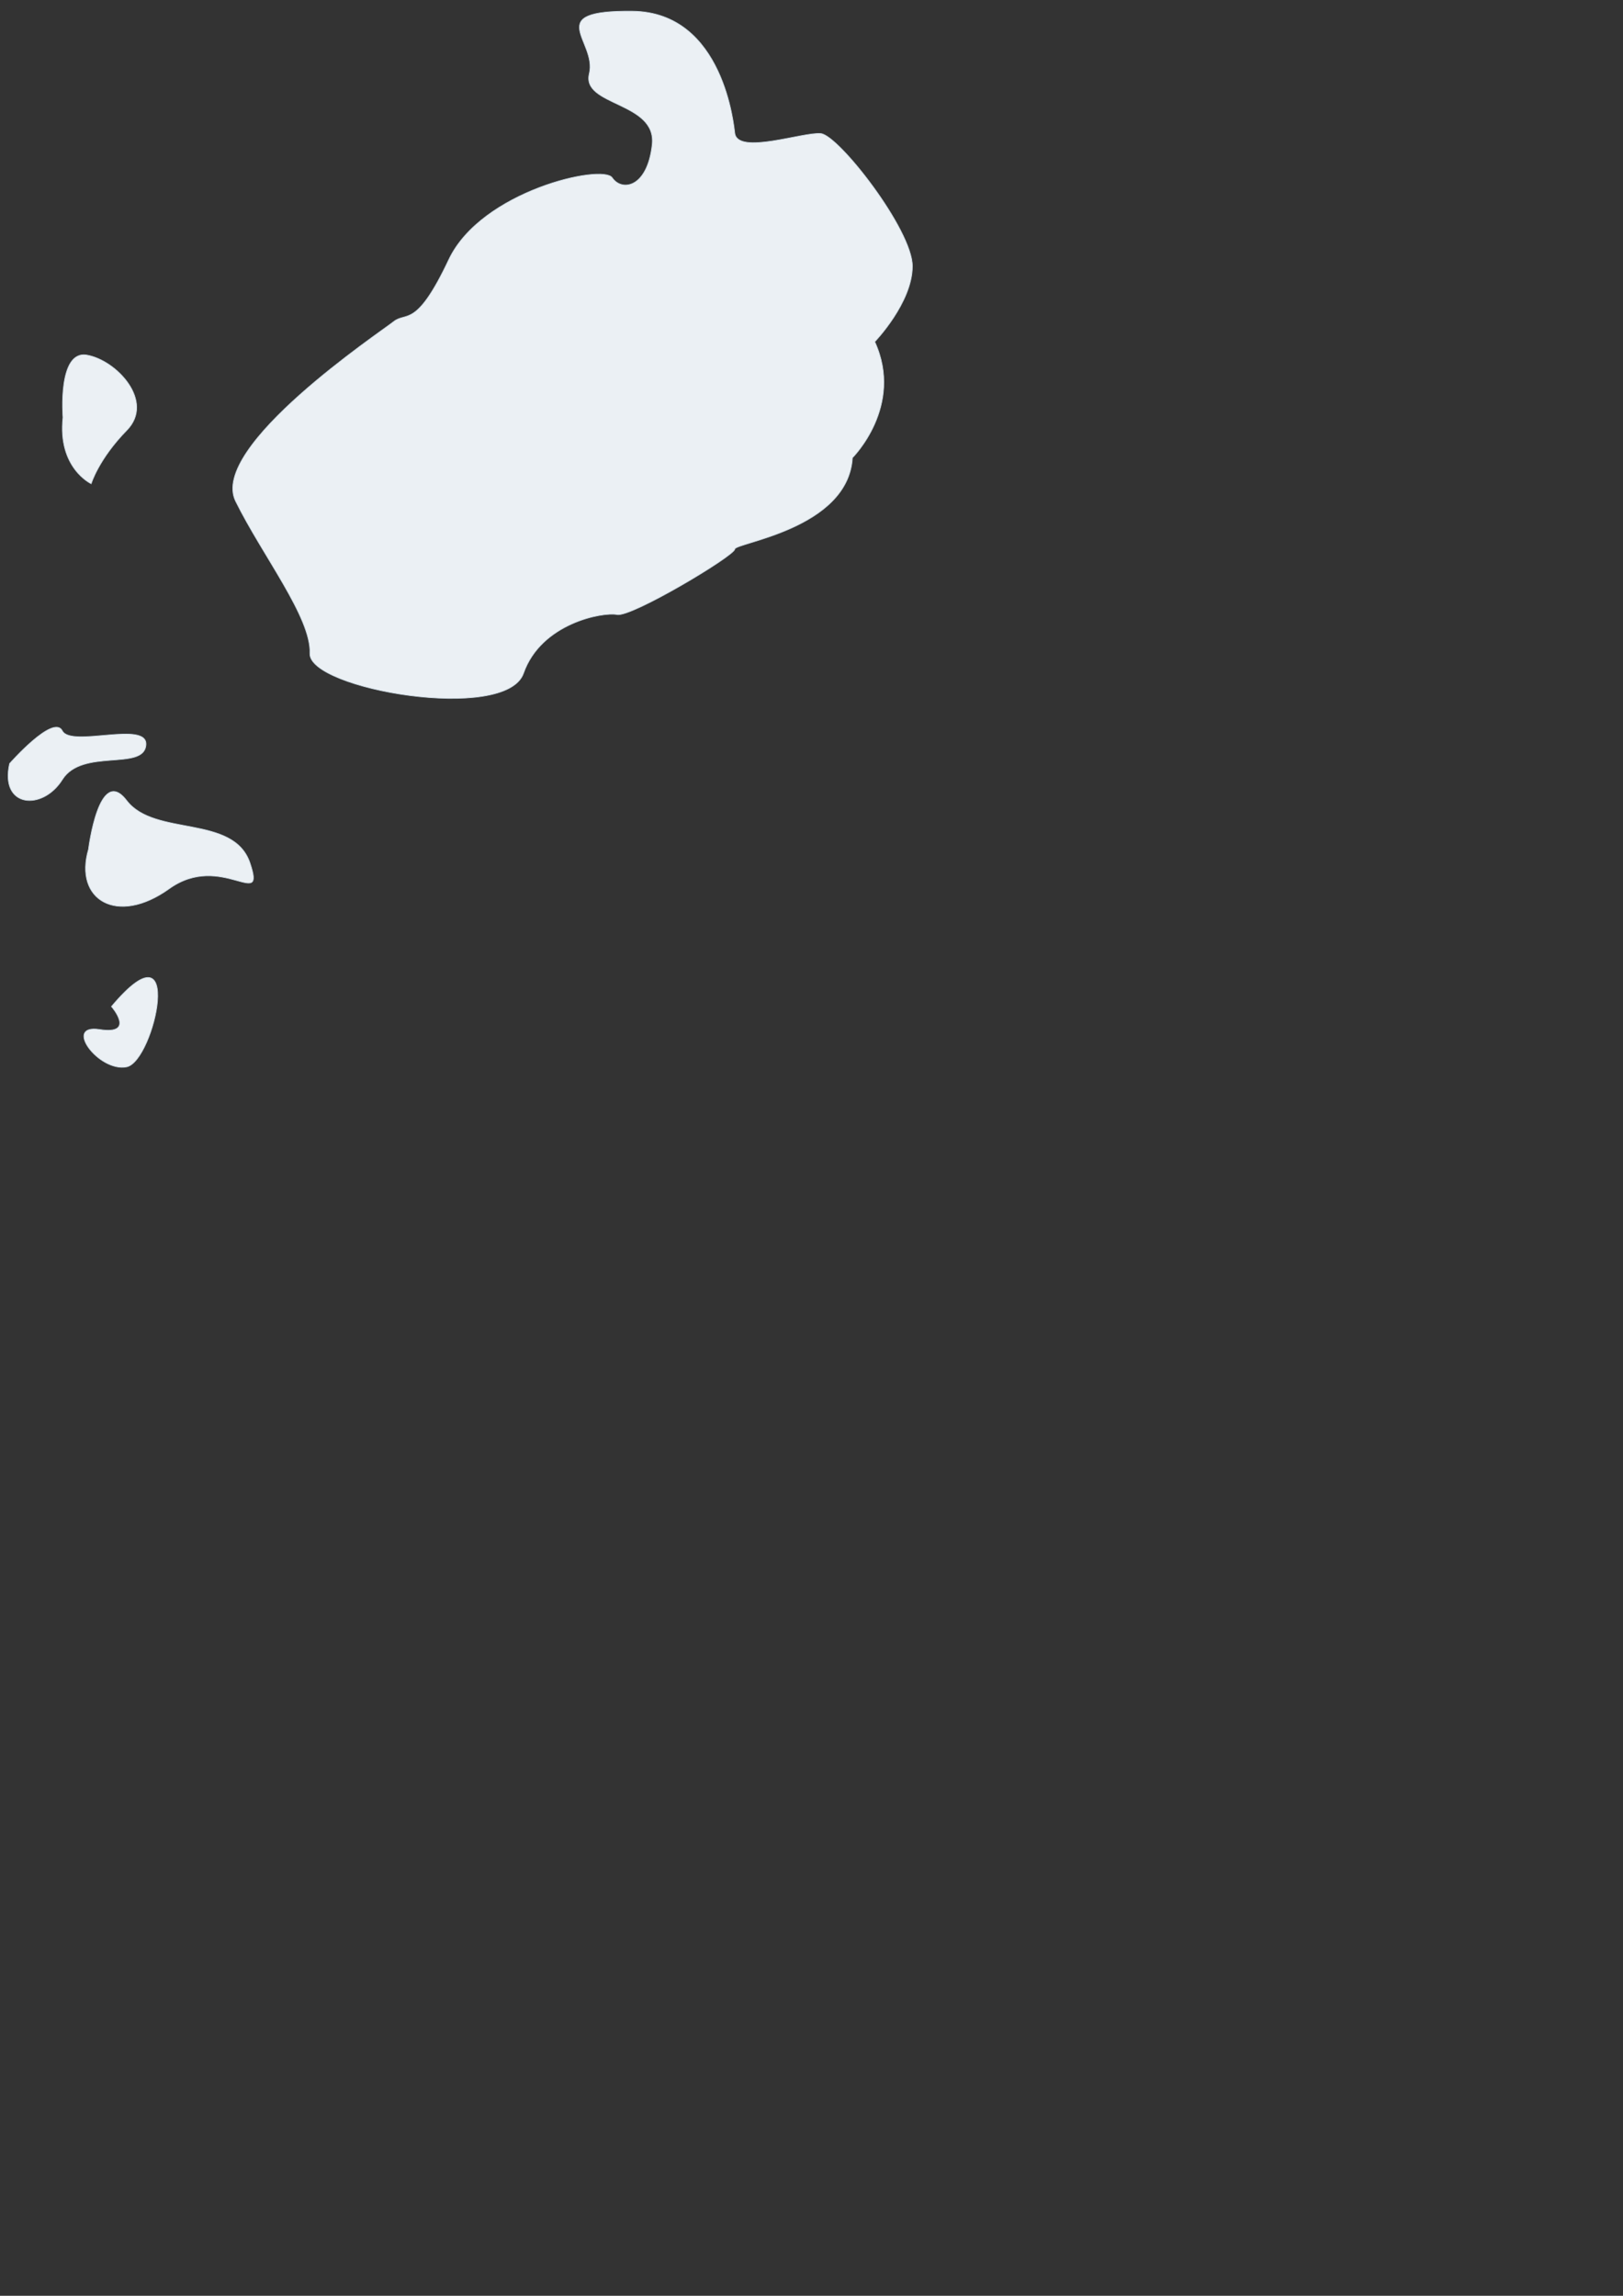<?xml version="1.0" encoding="utf-8"?>
<!-- Generator: Adobe Illustrator 16.0.0, SVG Export Plug-In . SVG Version: 6.00 Build 0)  -->
<!DOCTYPE svg PUBLIC "-//W3C//DTD SVG 1.1//EN" "http://www.w3.org/Graphics/SVG/1.1/DTD/svg11.dtd">
<svg version="1.1" id="레이어_1" xmlns="http://www.w3.org/2000/svg" xmlns:xlink="http://www.w3.org/1999/xlink" x="0px"
	 y="0px" width="595.28px" height="841.89px" viewBox="0 0 595.28 841.89" enable-background="new 0 0 595.28 841.89"
	 xml:space="preserve">
<rect x="0" y="0" width="595.28" height="841.89" fill="#333333" stroke="none"/>
<g id="Jindo">
	<path fill="#EBF0F4" stroke="#CAD7E0" stroke-width="0.25" stroke-miterlimit="10" d="M192.022,246.891
		c6.41-18.342,29.044-22.548,34.309-21.518c5.265,1.072,43.188-21.633,43.179-23.998c0-2.332,41.539-7.325,43.15-33.502
		c0,0,18.995-18.881,8.193-42.549c0,0,13.797-14.322,13.797-27.699c0-13.344-27.06-48.015-33.574-48.645
		c-6.51-0.658-30.445,7.955-31.566-0.128c-0.286-2.042-3.91-44.353-37.504-44.753c-33.583-0.367-12.919,10.917-15.881,22.911
		c-2.951,11.975,24.885,10.215,23.073,26.096c-1.803,15.895-11.174,17.202-14.65,12.065c-3.472-5.126-48.034,4.75-59.976,30.083
		c-11.947,25.353-15.54,18.948-20.178,22.667c-4.626,3.729-67.863,45.85-57.977,65.884c9.869,19.987,27.777,42.646,27.248,55.808
		C113.119,252.757,185.613,265.232,192.022,246.891z"/>
	<path fill="#EBF0F4" stroke="#CAD7E0" stroke-width="0.25" stroke-miterlimit="10" d="M33.449,177.401
		c0,0,2.711-9.042,13.079-19.615c10.356-10.611-3.815-25.701-14.667-27.584c-10.831-1.87-8.771,22.877-8.771,22.877
		C21.069,171.645,33.449,177.401,33.449,177.401z"/>
	<path fill="#EBF0F4" stroke="#CAD7E0" stroke-width="0.25" stroke-miterlimit="10" d="M53.529,273.354
		c1.057-9.396-27.4,0.954-30.662-5.356c-3.267-6.323-19.358,12.014-19.358,12.014c-3.672,16.238,12.102,17.455,19.358,5.881
		C30.128,274.313,52.471,282.74,53.529,273.354z"/>
	<path fill="#EBF0F4" stroke="#CAD7E0" stroke-width="0.25" stroke-miterlimit="10" d="M46.483,293.57
		c-10.187-13.373-14.031,17.874-14.031,17.874c-5.439,18.557,10.53,28.186,29.618,14.465c19.09-13.663,35.675,8.446,29.618-9.462
		C85.64,298.539,56.67,306.947,46.483,293.57z"/>
	<path fill="#EBF0F4" stroke="#CAD7E0" stroke-width="0.25" stroke-miterlimit="10" d="M40.877,369.098
		c0,0,9.152,10.545-4.375,8.427c-13.527-2.103-0.205,15.79,9.982,13.706C56.67,389.1,68.259,336.449,40.877,369.098z"/>
</g>
</svg>
